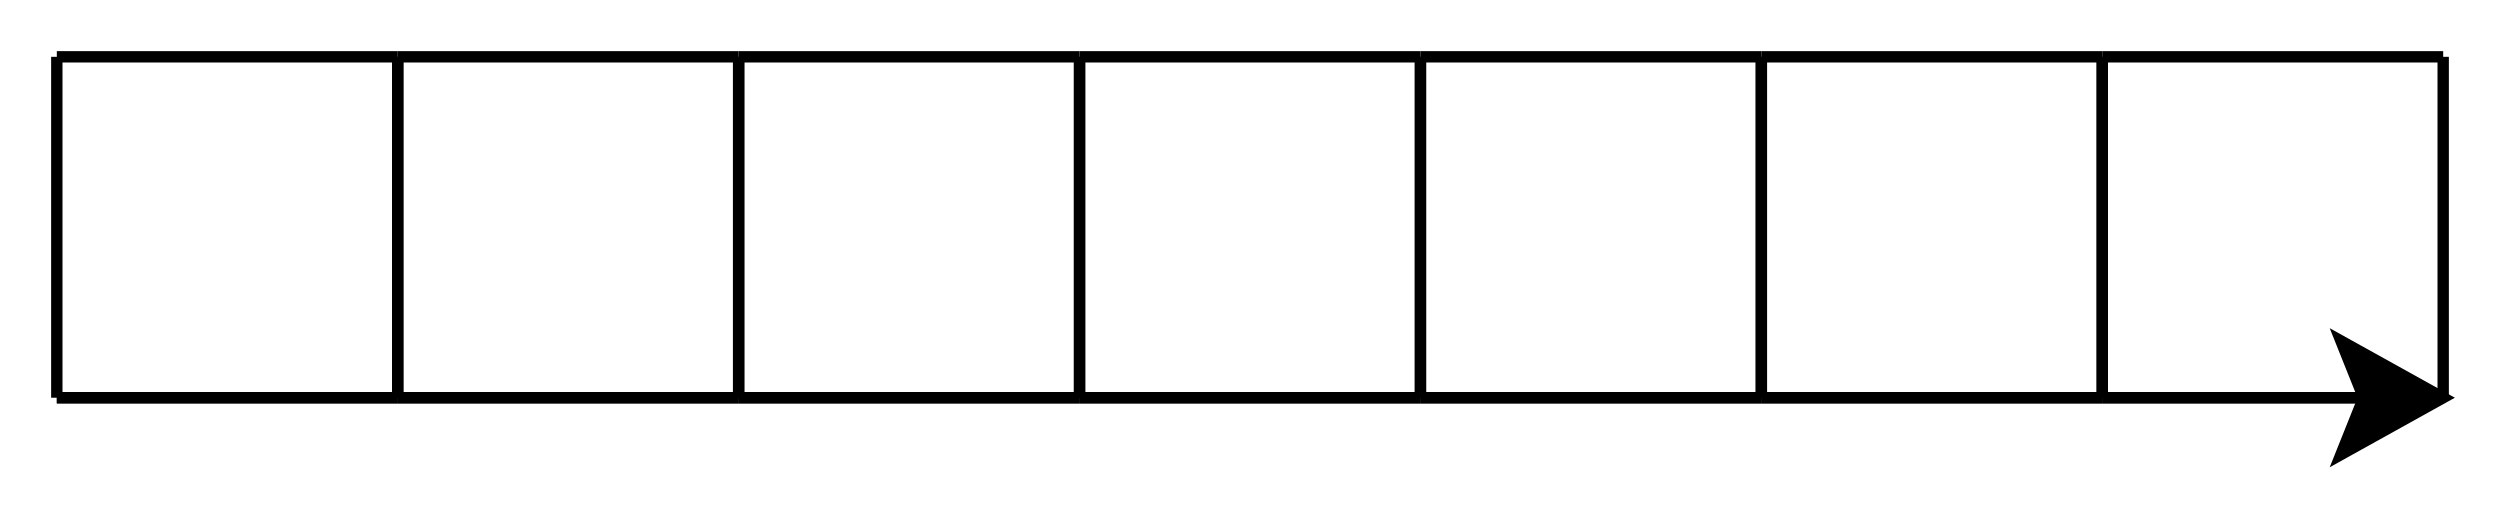<!--?xml version="1.0" standalone="no"?-->
<svg id="leiter_py_svg" width="220" height="45" xmlns="http://www.w3.org/2000/svg" viewBox="245,215,220,45">
<g transform="translate(250 250)">
<line x1="0" y1="0" x2="0" y2="0" style="stroke: black; stroke-width: 1;"></line>
<line x1="0" y1="0" x2="30" y2="0" style="stroke: black; stroke-width: 1;"></line>
<line x1="30" y1="0" x2="30" y2="-30" style="stroke: black; stroke-width: 1;"></line>
<line x1="30" y1="-30" x2="3.552713678800501e-15" y2="-30" style="stroke: black; stroke-width: 1;"></line>
<line x1="3.552713678800501e-15" y1="-30" x2="-1.958196917362588e-15" y2="-3.552713678800501e-15" style="stroke: black; stroke-width: 1;"></line>
<line x1="-1.958196917362588e-15" y1="-3.552713678800501e-15" x2="30" y2="3.795167116083619e-15" style="stroke: black; stroke-width: 1;"></line>
<line x1="30" y1="3.795167116083619e-15" x2="60" y2="1.1143047910967739e-14" style="stroke: black; stroke-width: 1;"></line>
<line x1="60" y1="1.1143047910967739e-14" x2="60" y2="-30" style="stroke: black; stroke-width: 1;"></line>
<line x1="60" y1="-30" x2="30" y2="-30" style="stroke: black; stroke-width: 1;"></line>
<line x1="30" y1="-30" x2="30" y2="0" style="stroke: black; stroke-width: 1;"></line>
<line x1="30" y1="0" x2="60" y2="1.469576158976824e-14" style="stroke: black; stroke-width: 1;"></line>
<line x1="60" y1="1.469576158976824e-14" x2="90" y2="2.939152317953648e-14" style="stroke: black; stroke-width: 1;"></line>
<line x1="90" y1="2.939152317953648e-14" x2="90" y2="-30" style="stroke: black; stroke-width: 1;"></line>
<line x1="90" y1="-30" x2="60" y2="-30" style="stroke: black; stroke-width: 1;"></line>
<line x1="60" y1="-30" x2="60" y2="1.0658141036401503e-14" style="stroke: black; stroke-width: 1;"></line>
<line x1="60" y1="1.0658141036401503e-14" x2="90" y2="3.2701783421053855e-14" style="stroke: black; stroke-width: 1;"></line>
<line x1="90" y1="3.2701783421053855e-14" x2="120" y2="5.4745425805706207e-14" style="stroke: black; stroke-width: 1;"></line>
<line x1="120" y1="5.4745425805706207e-14" x2="120" y2="-30" style="stroke: black; stroke-width: 1;"></line>
<line x1="120" y1="-30" x2="90" y2="-30" style="stroke: black; stroke-width: 1;"></line>
<line x1="90" y1="-30" x2="90" y2="2.842170943040401e-14" style="stroke: black; stroke-width: 1;"></line>
<line x1="90" y1="2.842170943040401e-14" x2="120" y2="5.781323260994049e-14" style="stroke: black; stroke-width: 1;"></line>
<line x1="120" y1="5.781323260994049e-14" x2="150" y2="8.720475578947698e-14" style="stroke: black; stroke-width: 1;"></line>
<line x1="150" y1="8.720475578947698e-14" x2="150" y2="-30" style="stroke: black; stroke-width: 1;"></line>
<line x1="150" y1="-30" x2="120" y2="-30" style="stroke: black; stroke-width: 1;"></line>
<line x1="120" y1="-30" x2="120" y2="5.684341886080802e-14" style="stroke: black; stroke-width: 1;"></line>
<line x1="120" y1="5.684341886080802e-14" x2="150" y2="9.358282283522861e-14" style="stroke: black; stroke-width: 1;"></line>
<line x1="150" y1="9.358282283522861e-14" x2="180" y2="1.303222268096492e-13" style="stroke: black; stroke-width: 1;"></line>
<line x1="180" y1="1.303222268096492e-13" x2="180" y2="-30" style="stroke: black; stroke-width: 1;"></line>
<line x1="180" y1="-30" x2="150" y2="-30" style="stroke: black; stroke-width: 1;"></line>
<line x1="150" y1="-30" x2="150" y2="1.9895196601282805e-13" style="stroke: black; stroke-width: 1;"></line>
<line x1="150" y1="1.9895196601282805e-13" x2="180" y2="2.4303925078213276e-13" style="stroke: black; stroke-width: 1;"></line>
<line x1="180" y1="2.4303925078213276e-13" x2="210" y2="2.8712653555143746e-13" style="stroke: black; stroke-width: 1;"></line>
<line x1="210" y1="2.8712653555143746e-13" x2="210" y2="-30" style="stroke: black; stroke-width: 1;"></line>
<line x1="210" y1="-30" x2="180" y2="-30" style="stroke: black; stroke-width: 1;"></line>
<line x1="180" y1="-30" x2="180" y2="3.481659405224491e-13" style="stroke: black; stroke-width: 1;"></line>
<line x1="180" y1="3.481659405224491e-13" x2="210" y2="3.996011060866379e-13" style="stroke: black; stroke-width: 1;"></line>
</g>
<g transform="translate(250 250)">
<polygon points="0,0 ,-5,-9 ,0,-7 ,5,-9 " stroke="black" fill="black" stroke-width="1" opacity="1" transform="translate(210,3.996011060866379e-13) rotate(-2610,0,0)"></polygon>
</g>
</svg>
